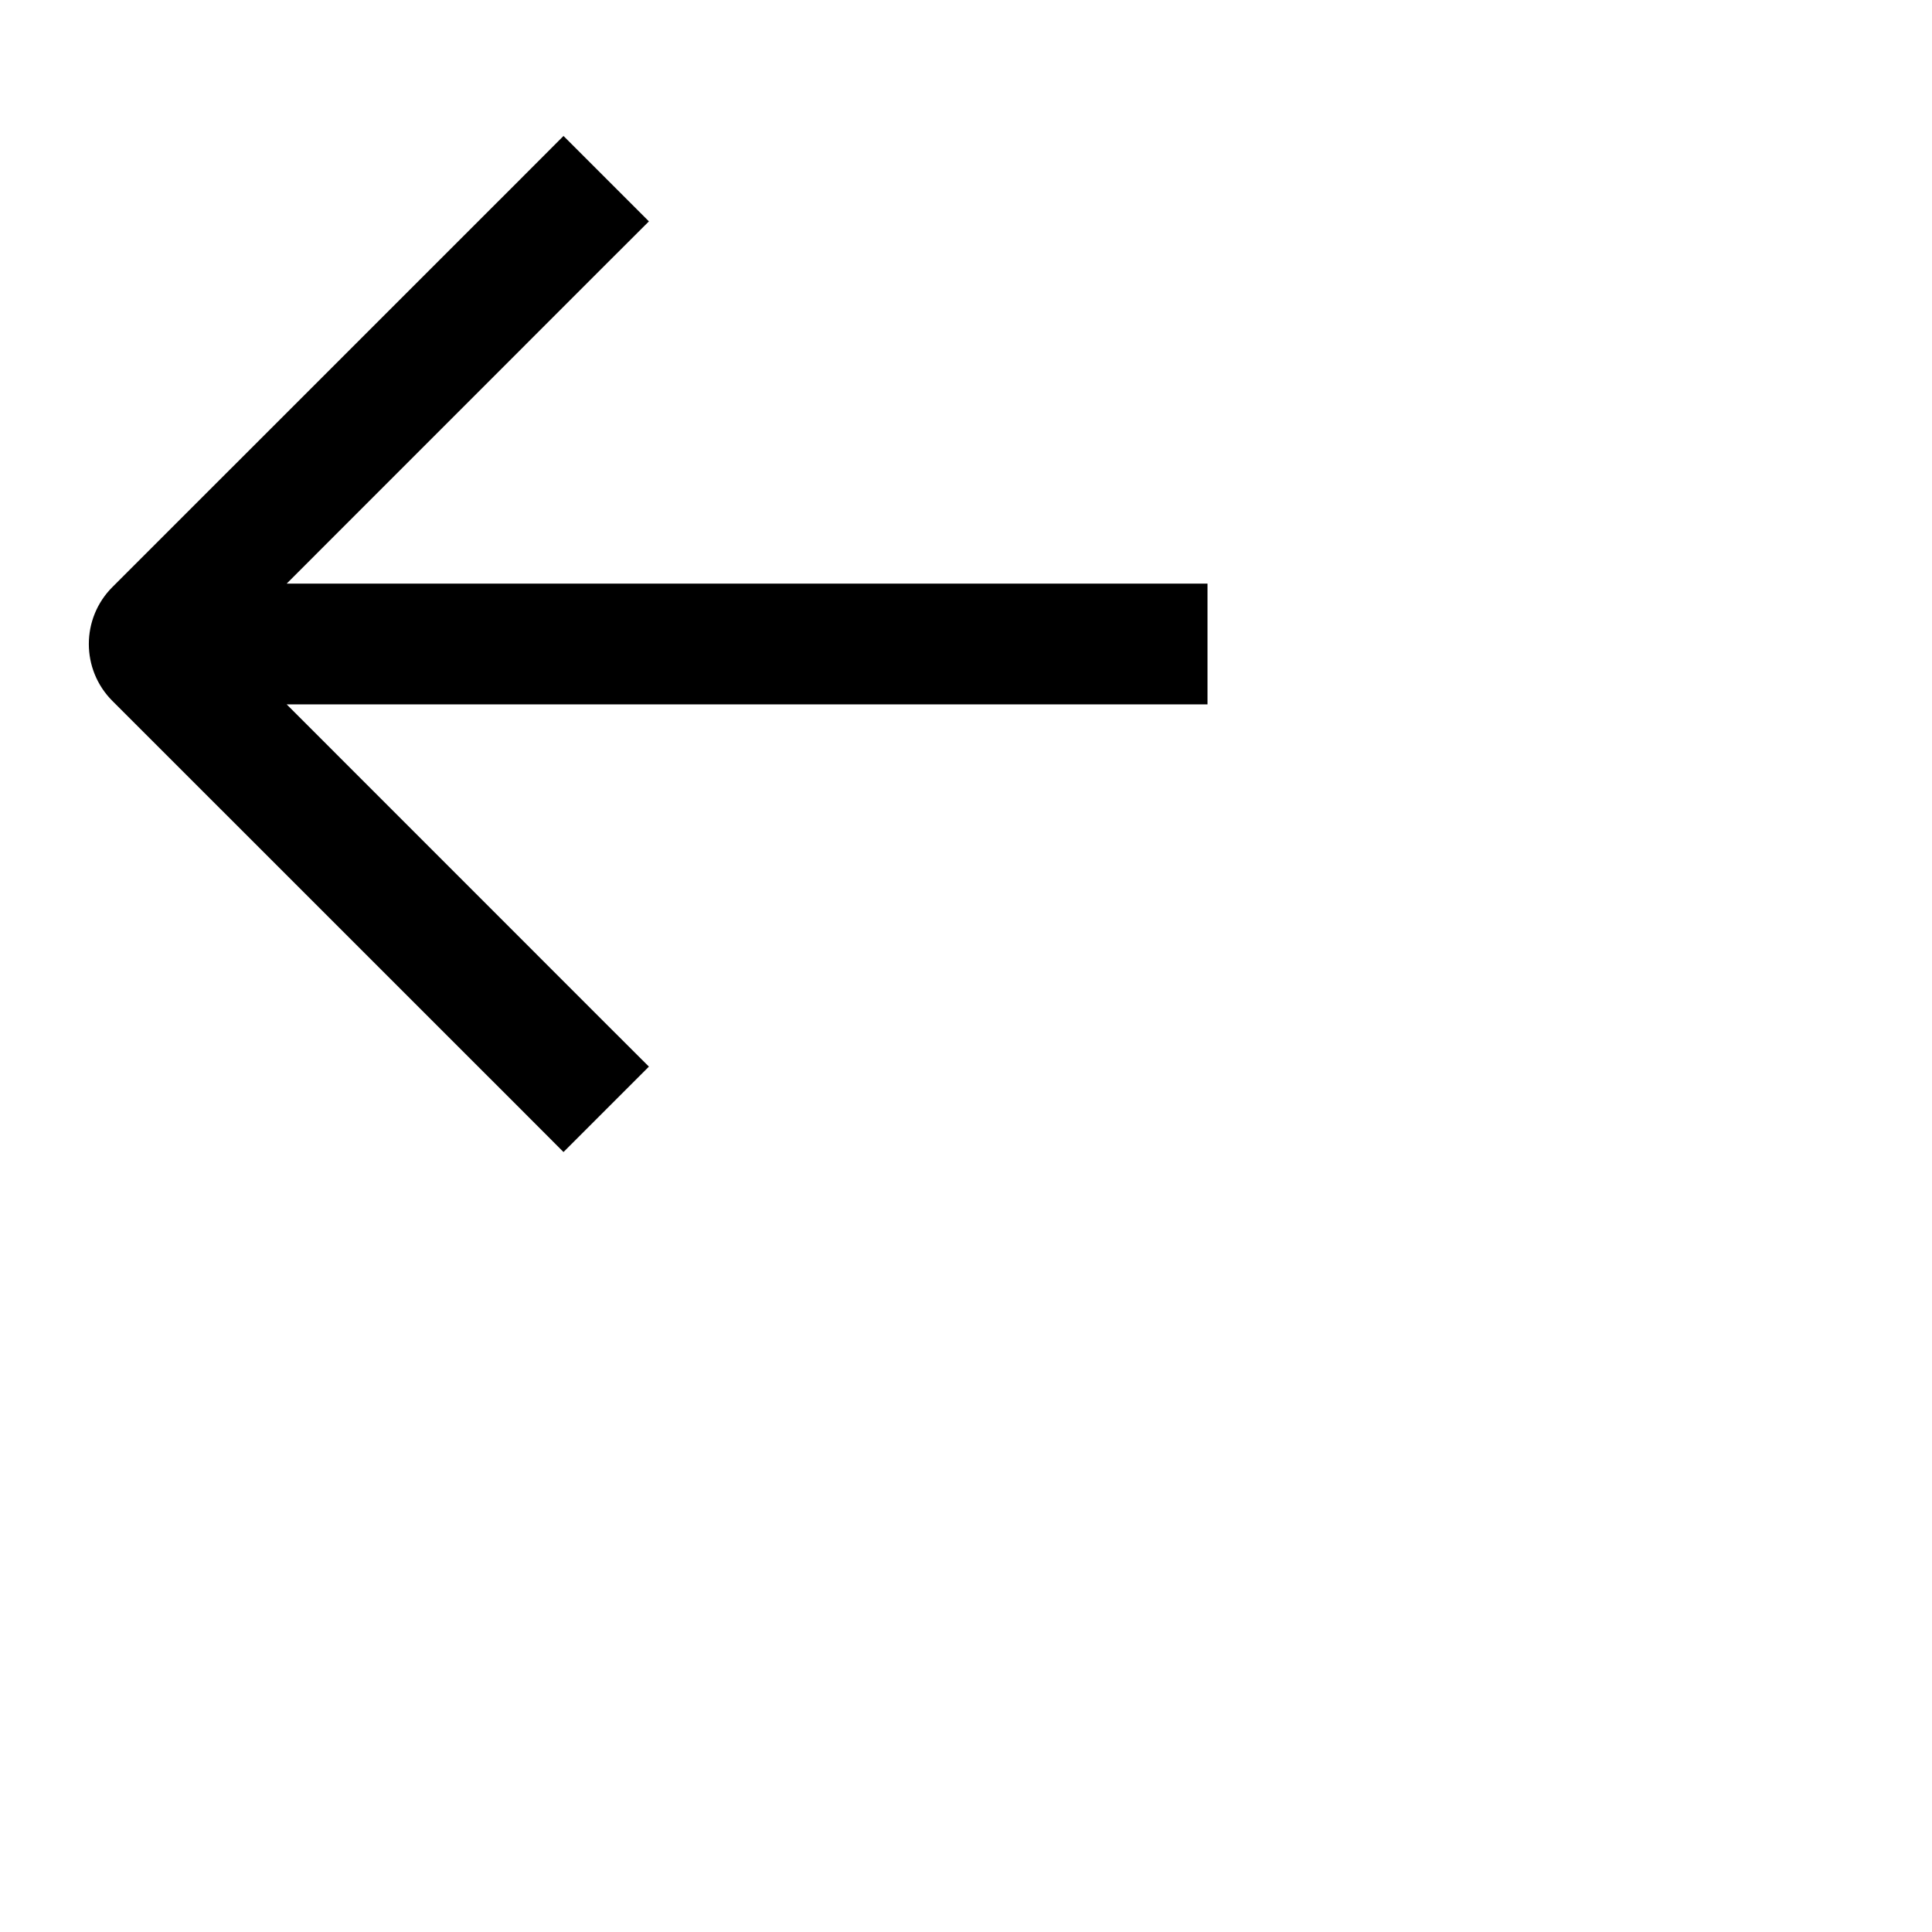 <svg data-testid="geist-icon" height="16" stroke-linejoin="round" style="color: currentColor" viewBox="0 0 24 24" width="16">
                                <path fill-rule="evenodd" clip-rule="evenodd" d="M6.47 13.78L7 14.311L8.061 13.25L7.53 12.72L3.561 8.75H14.25H15V7.25H14.25H3.561L7.53 3.28L8.061 2.75L7 1.689L6.47 2.22L1.396 7.293C1.006 7.683 1.006 8.317 1.396 8.707L6.47 13.78Z" fill="currentColor"></path>
                              </svg>
